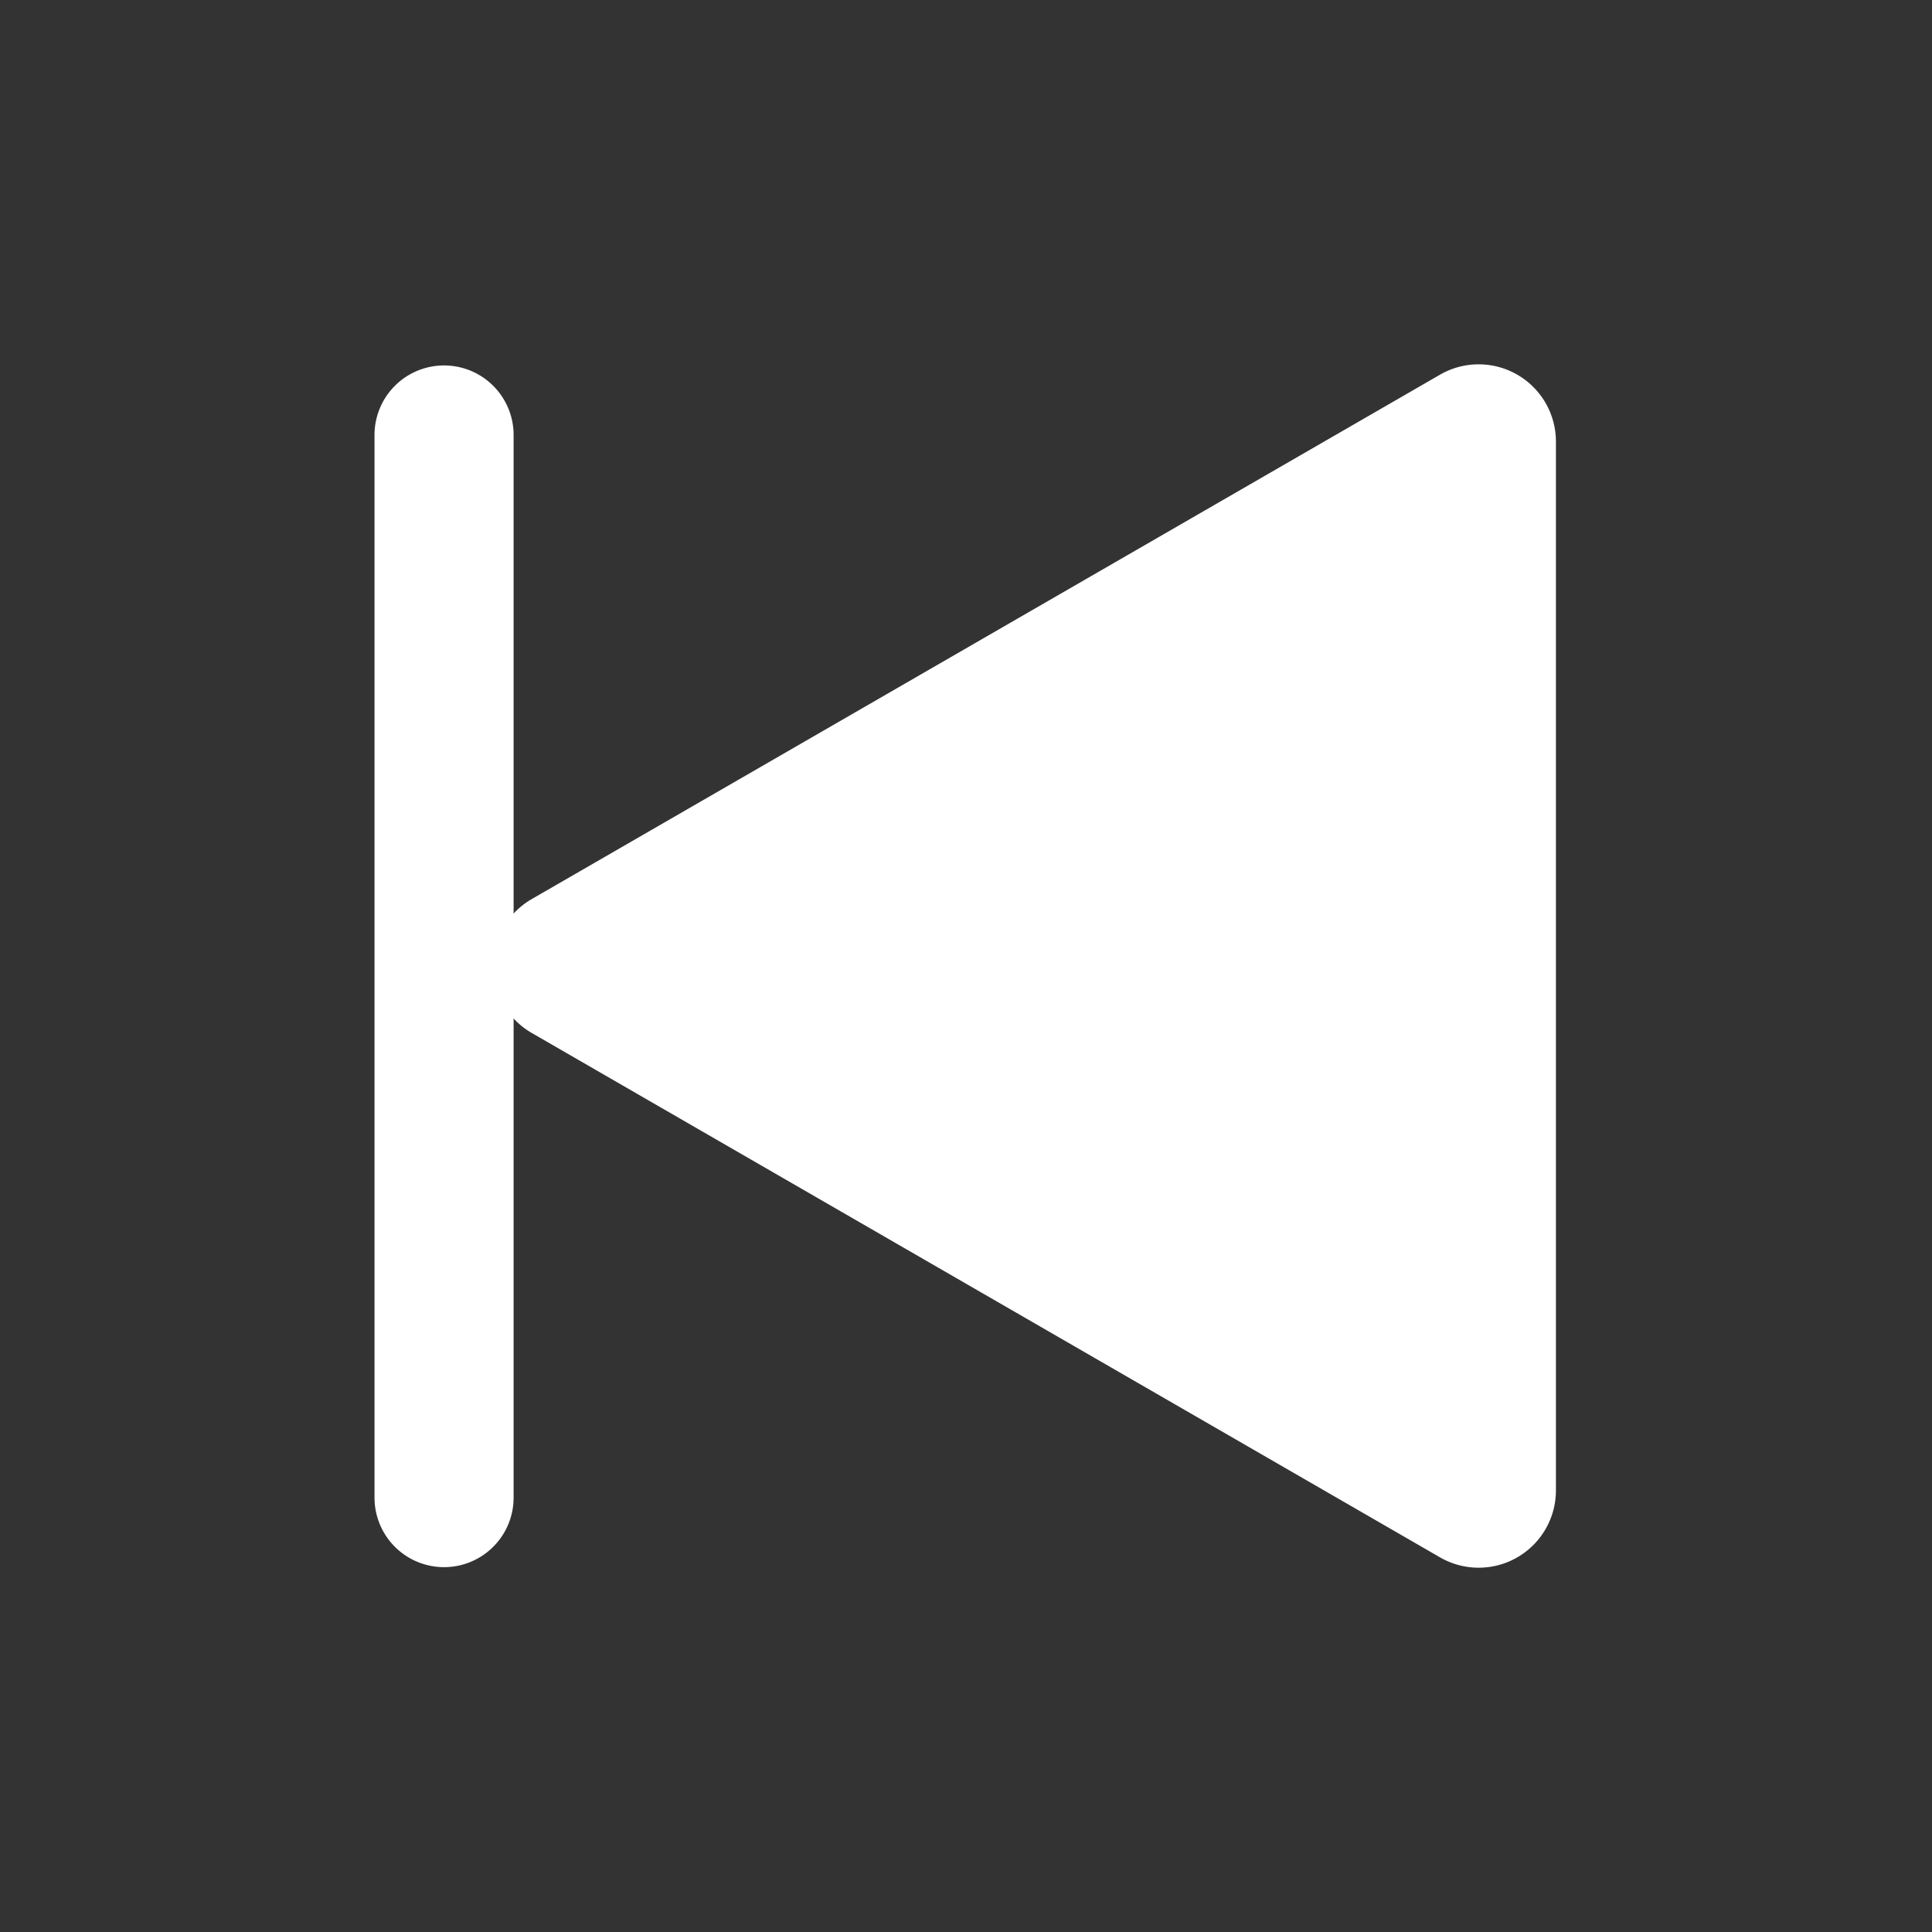 <svg id="Group_1_copy_2" data-name="Group 1 copy 2" xmlns="http://www.w3.org/2000/svg" width="500" height="500" viewBox="0 0 500 500">
  <rect x="0" y="0" width="500" height="500" fill="#333333" stroke="none"/>
  <defs>
    <style>
      .cls-1 {
        fill: #fff;
        fill-rule: evenodd;
      }
    </style>
  </defs>
  <path id="Triangle_1_copy" data-name="Triangle 1 copy" class="cls-1" d="M137.606,267.325a20,20,0,0,1,0-34.641L372.672,96.969a20,20,0,0,1,30,17.32V385.72a20,20,0,0,1-30,17.321Z"/>
  <path id="Rounded_Rectangle_1_copy" data-name="Rounded Rectangle 1 copy" class="cls-1" d="M114.922,94.578a18,18,0,0,0-18,18v275a18,18,0,0,0,36,0v-275A18,18,0,0,0,114.922,94.578Z"/>
</svg>
